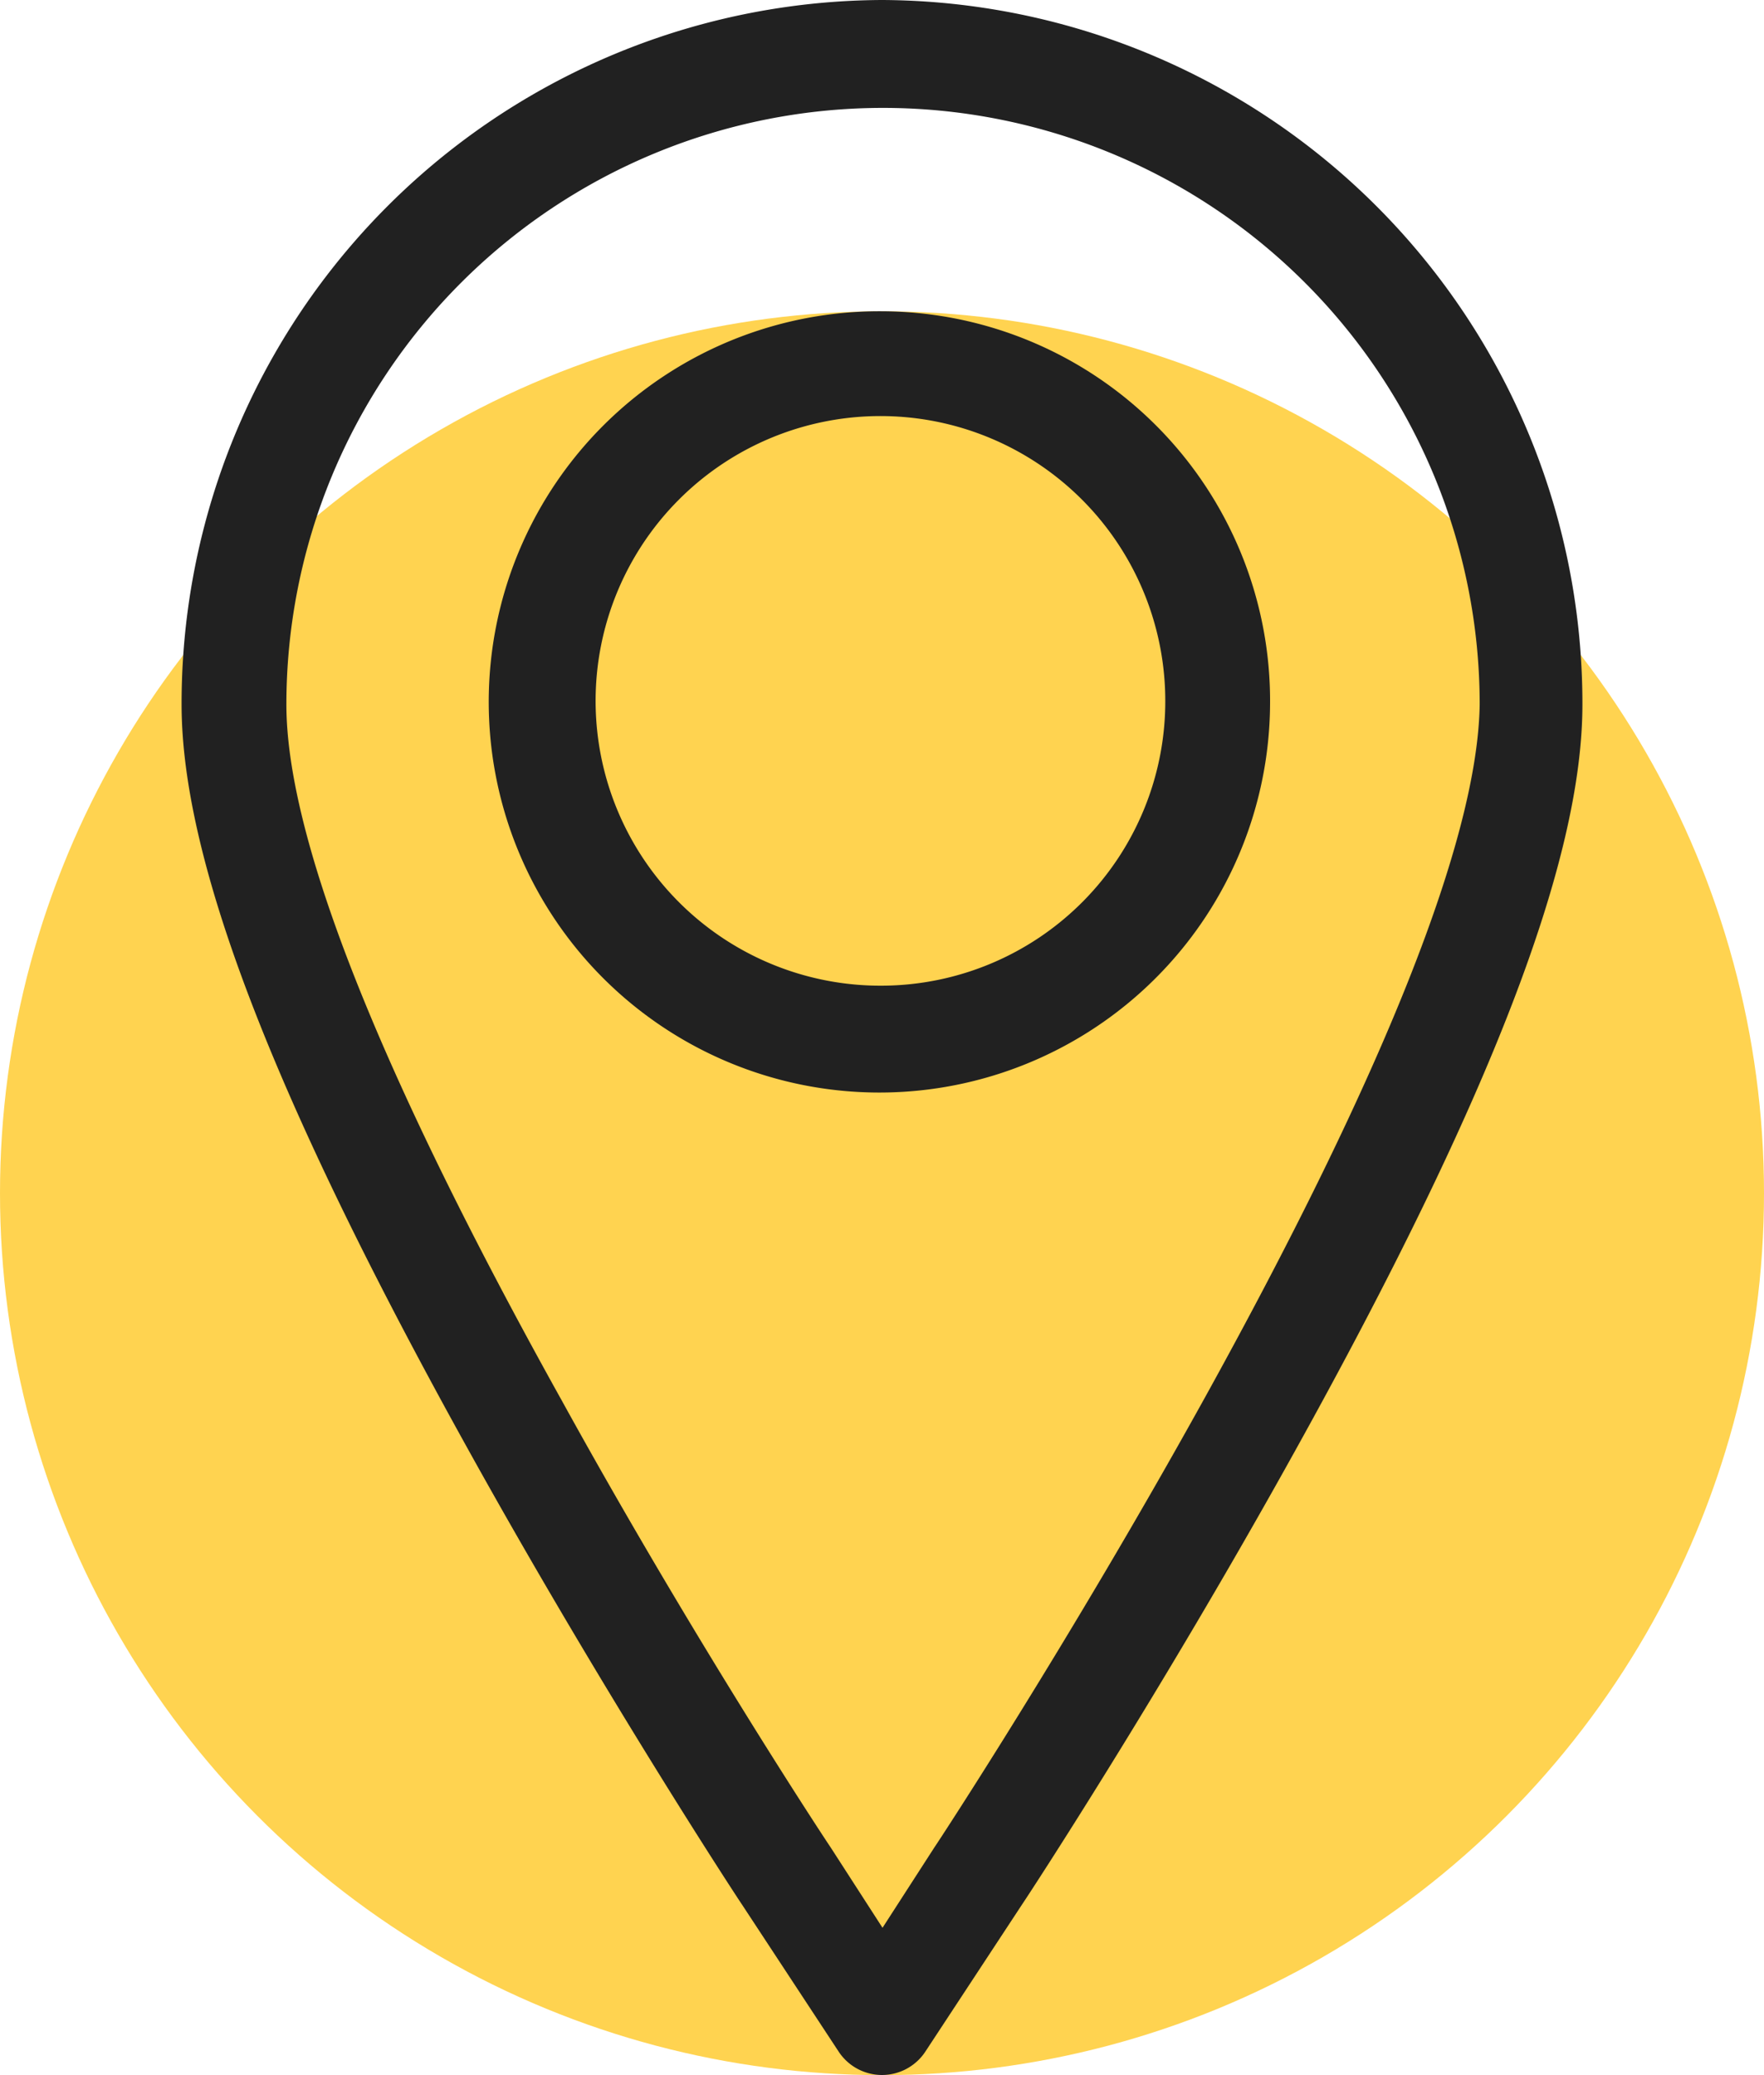 <?xml version="1.0" encoding="UTF-8"?>
<svg xmlns="http://www.w3.org/2000/svg" viewBox="0 0 34 40">
  <defs>
    <style>.cls-1{fill:#ffc107;opacity:0.7;}.cls-2{fill:#212121;}</style>
  </defs>
  <title>Asset 22</title>
  <g id="Layer_2" data-name="Layer 2">
    <g id="Layer_1-2" data-name="Layer 1">
      <circle class="cls-1" cx="17" cy="23" r="17"></circle>
      <path class="cls-2" d="M17,0A13.56,13.56,0,0,0,3.5,13.58c0,3,1.76,7.58,5.54,14.39,2.58,4.65,5.15,8.58,5.26,8.74l1.86,2.83a1,1,0,0,0,1.68,0l1.86-2.83c.11-.16,2.66-4.05,5.26-8.74,3.78-6.81,5.54-11.39,5.54-14.39A13.56,13.56,0,0,0,17,0Zm6.19,27c-2.56,4.62-5.07,8.45-5.18,8.61l-1,1.55-1-1.55c-.11-.16-2.64-4-5.18-8.61C7.3,20.66,5.52,16.15,5.52,13.58a11.48,11.48,0,1,1,23,0C28.48,16.15,26.7,20.66,23.19,27Z"></path>
      <path class="cls-2" d="M17,6a7.53,7.53,0,1,0,7.48,7.53A7.51,7.51,0,0,0,17,6Zm0,13a5.49,5.49,0,1,1,5.46-5.49A5.48,5.48,0,0,1,17,19Z"></path>
    </g>
  </g>
</svg>
